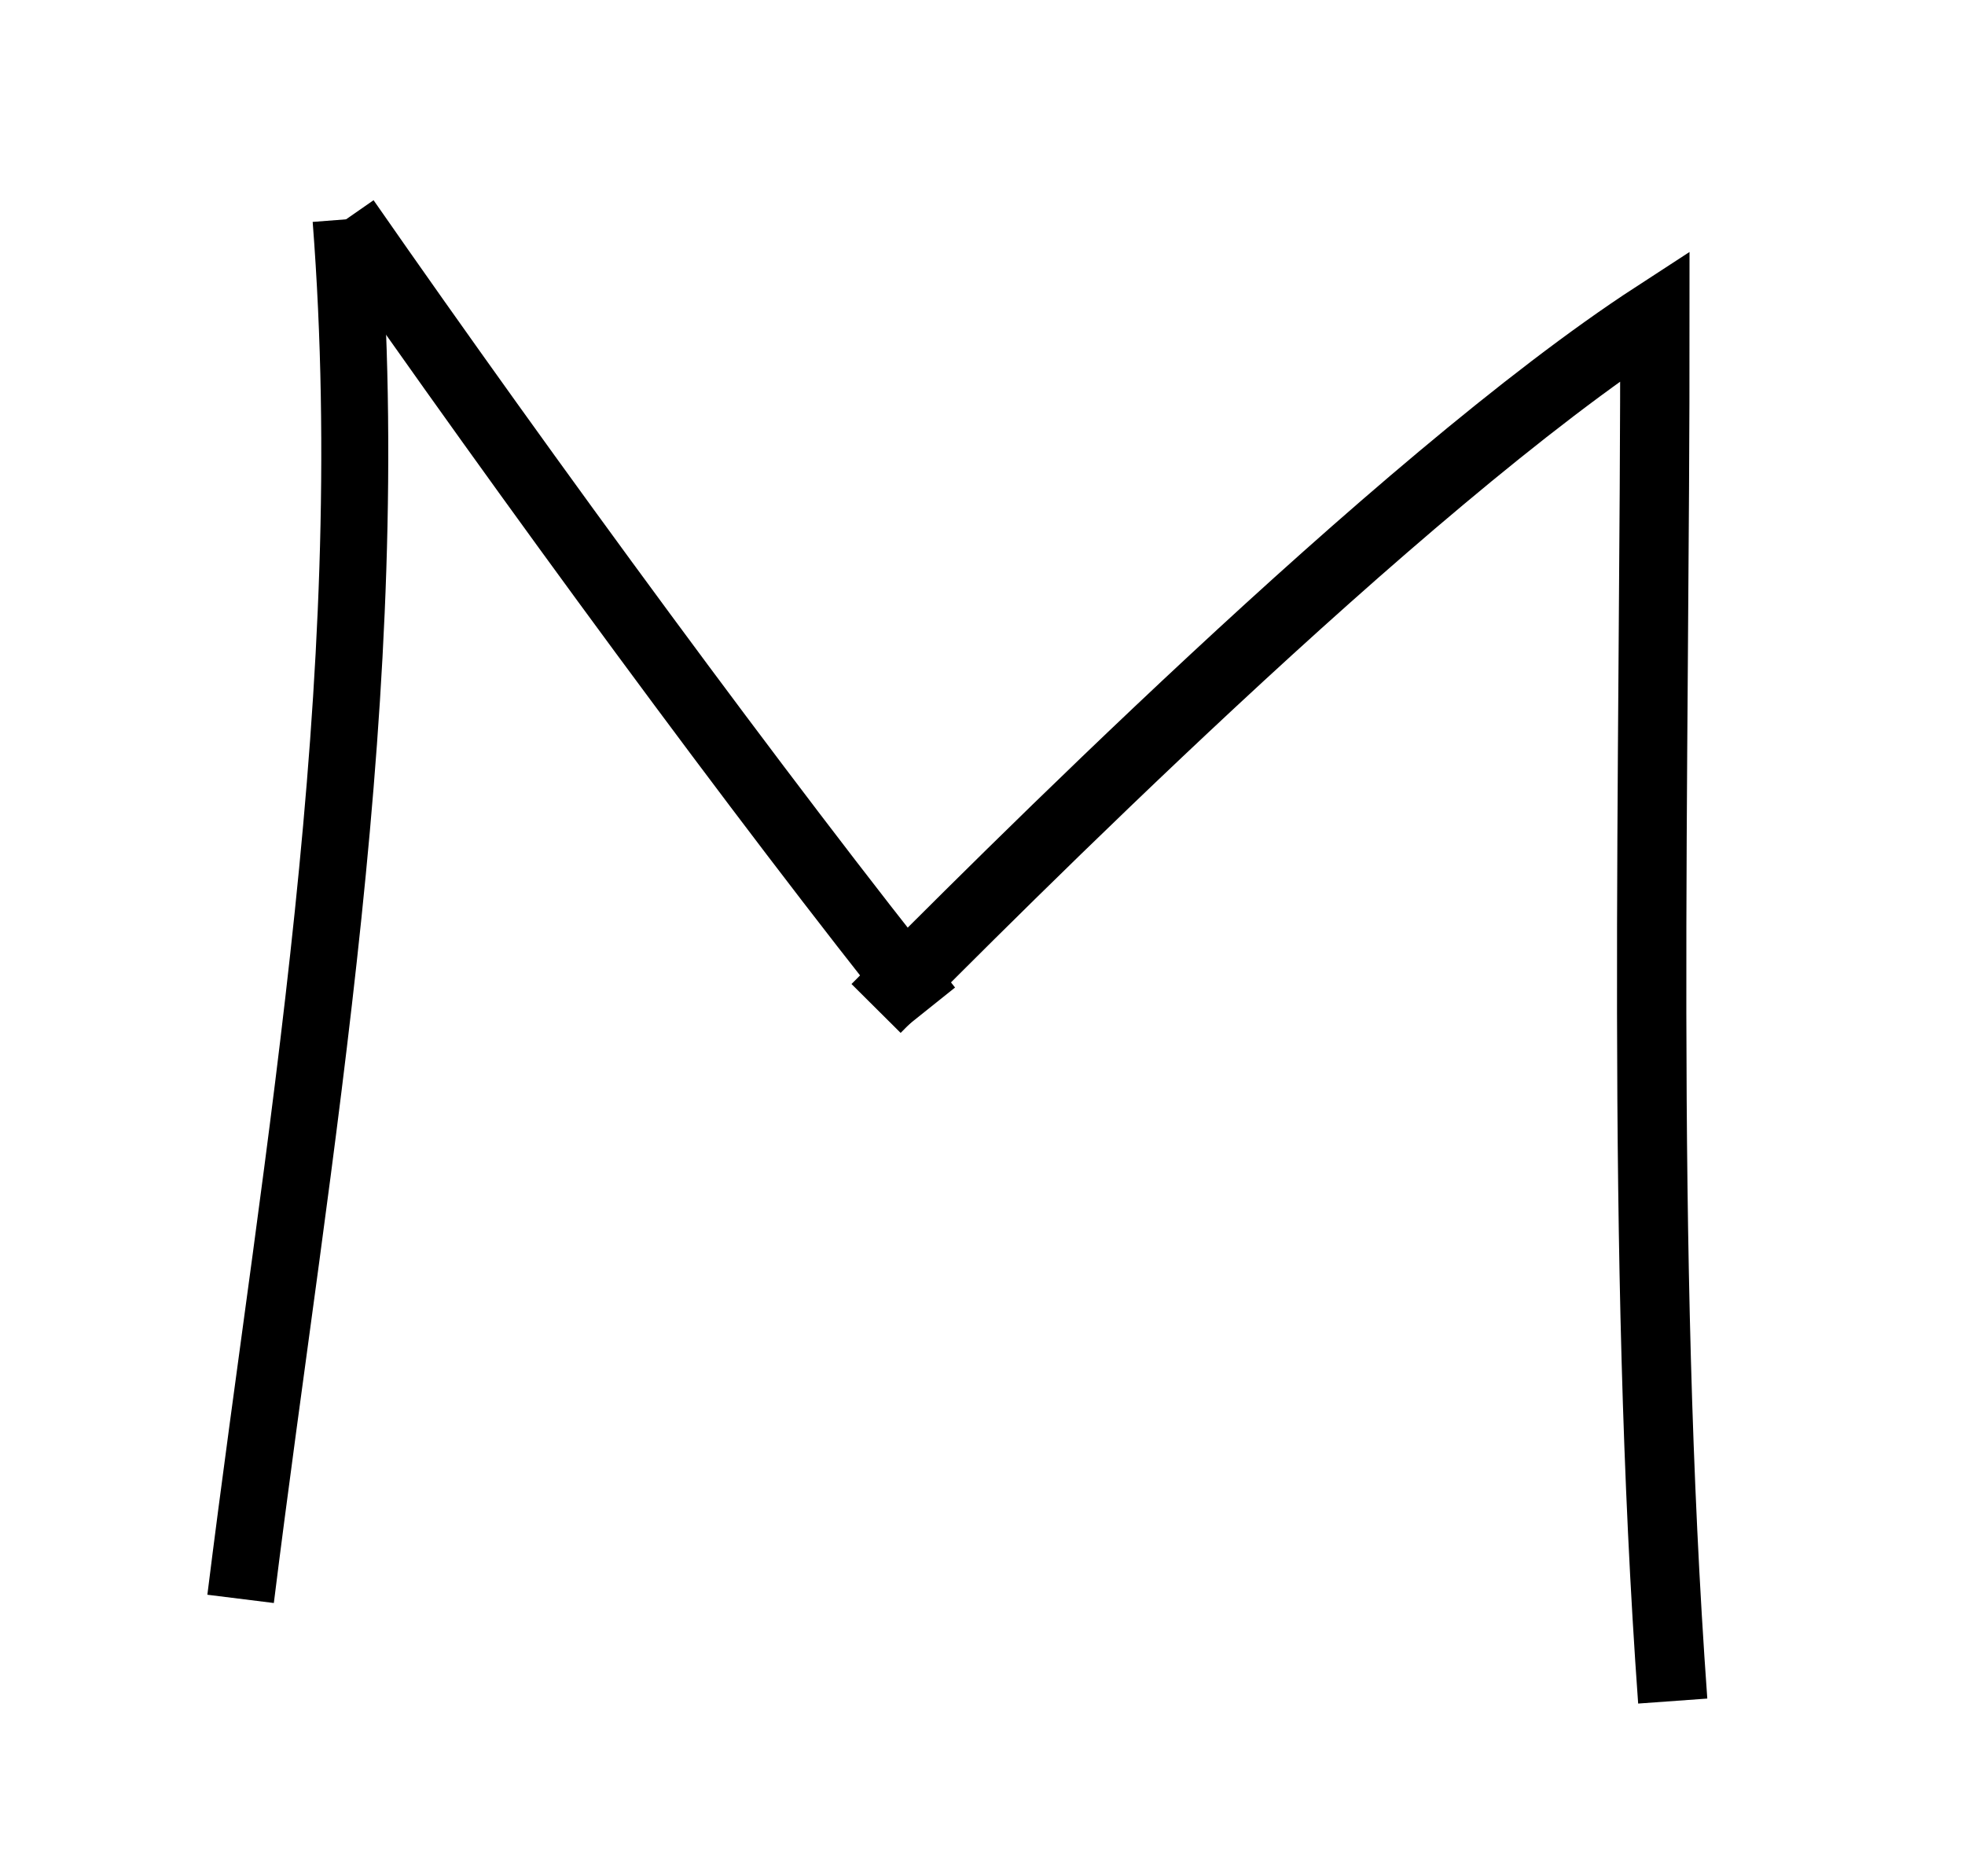<?xml version="1.0" encoding="UTF-8" standalone="no"?>
<svg
   xmlns:dc="http://purl.org/dc/elements/1.1/"
   xmlns:cc="http://creativecommons.org/ns#"
   xmlns:rdf="http://www.w3.org/1999/02/22-rdf-syntax-ns#"
   xmlns:svg="http://www.w3.org/2000/svg"
   xmlns="http://www.w3.org/2000/svg"
   xmlns:sodipodi="http://sodipodi.sourceforge.net/DTD/sodipodi-0.dtd"
   xmlns:inkscape="http://www.inkscape.org/namespaces/inkscape"
   inkscape:version="1.0 (4035a4fb49, 2020-05-01)"
   sodipodi:docname="UP_M_2.svg"
   id="svg10"
   viewBox="0 0 557.758 532"
   style="clip-rule:evenodd;fill-rule:evenodd;image-rendering:optimizeQuality;shape-rendering:geometricPrecision;text-rendering:geometricPrecision"
   version="1.0"
   height="8.436mm"
   width="8.836mm"
   xml:space="preserve"><sodipodi:namedview
   inkscape:current-layer="svg10"
   inkscape:window-maximized="1"
   inkscape:window-y="-8"
   inkscape:window-x="-8"
   inkscape:cy="17.635859"
   inkscape:cx="25.572708"
   inkscape:zoom="11.931449"
   showgrid="false"
   id="namedview12"
   inkscape:window-height="705"
   inkscape:window-width="1366"
   inkscape:pageshadow="2"
   inkscape:pageopacity="0"
   guidetolerance="10"
   gridtolerance="10"
   objecttolerance="10"
   borderopacity="1"
   bordercolor="#666666"
   pagecolor="#ffffff" />
 <defs
   id="defs4">
  <style
   id="style2"
   type="text/css">
   <![CDATA[
    .str0 {stroke:black;stroke-width:12.618}
    .fil0 {fill:none}
   ]]>
  </style>
 </defs>
 
<path
   id="path16"
   d="M 98.23,62.007 C 108.529,195.01 84.345,324.627 68.294,453.625"
   style="fill:none;stroke:#000000;stroke-width:19.013px;stroke-linecap:butt;stroke-linejoin:miter;stroke-opacity:1" /><path
   id="path18"
   d="M 98.23,62.007 C 149.482,135.726 216.512,227.068 263.667,286.019"
   style="fill:none;stroke:#000000;stroke-width:19.013px;stroke-linecap:butt;stroke-linejoin:miter;stroke-opacity:1" /><path
   id="path20"
   d="m 248.667,286.019 c 33.194,-33.369 148.116,-149.17 221.067,-196.615 0.062,130.851 -4.177,265.278 5.063,393.229"
   style="fill:none;stroke:#000000;stroke-width:19.676px;stroke-linecap:butt;stroke-linejoin:miter;stroke-opacity:1" /></svg>
